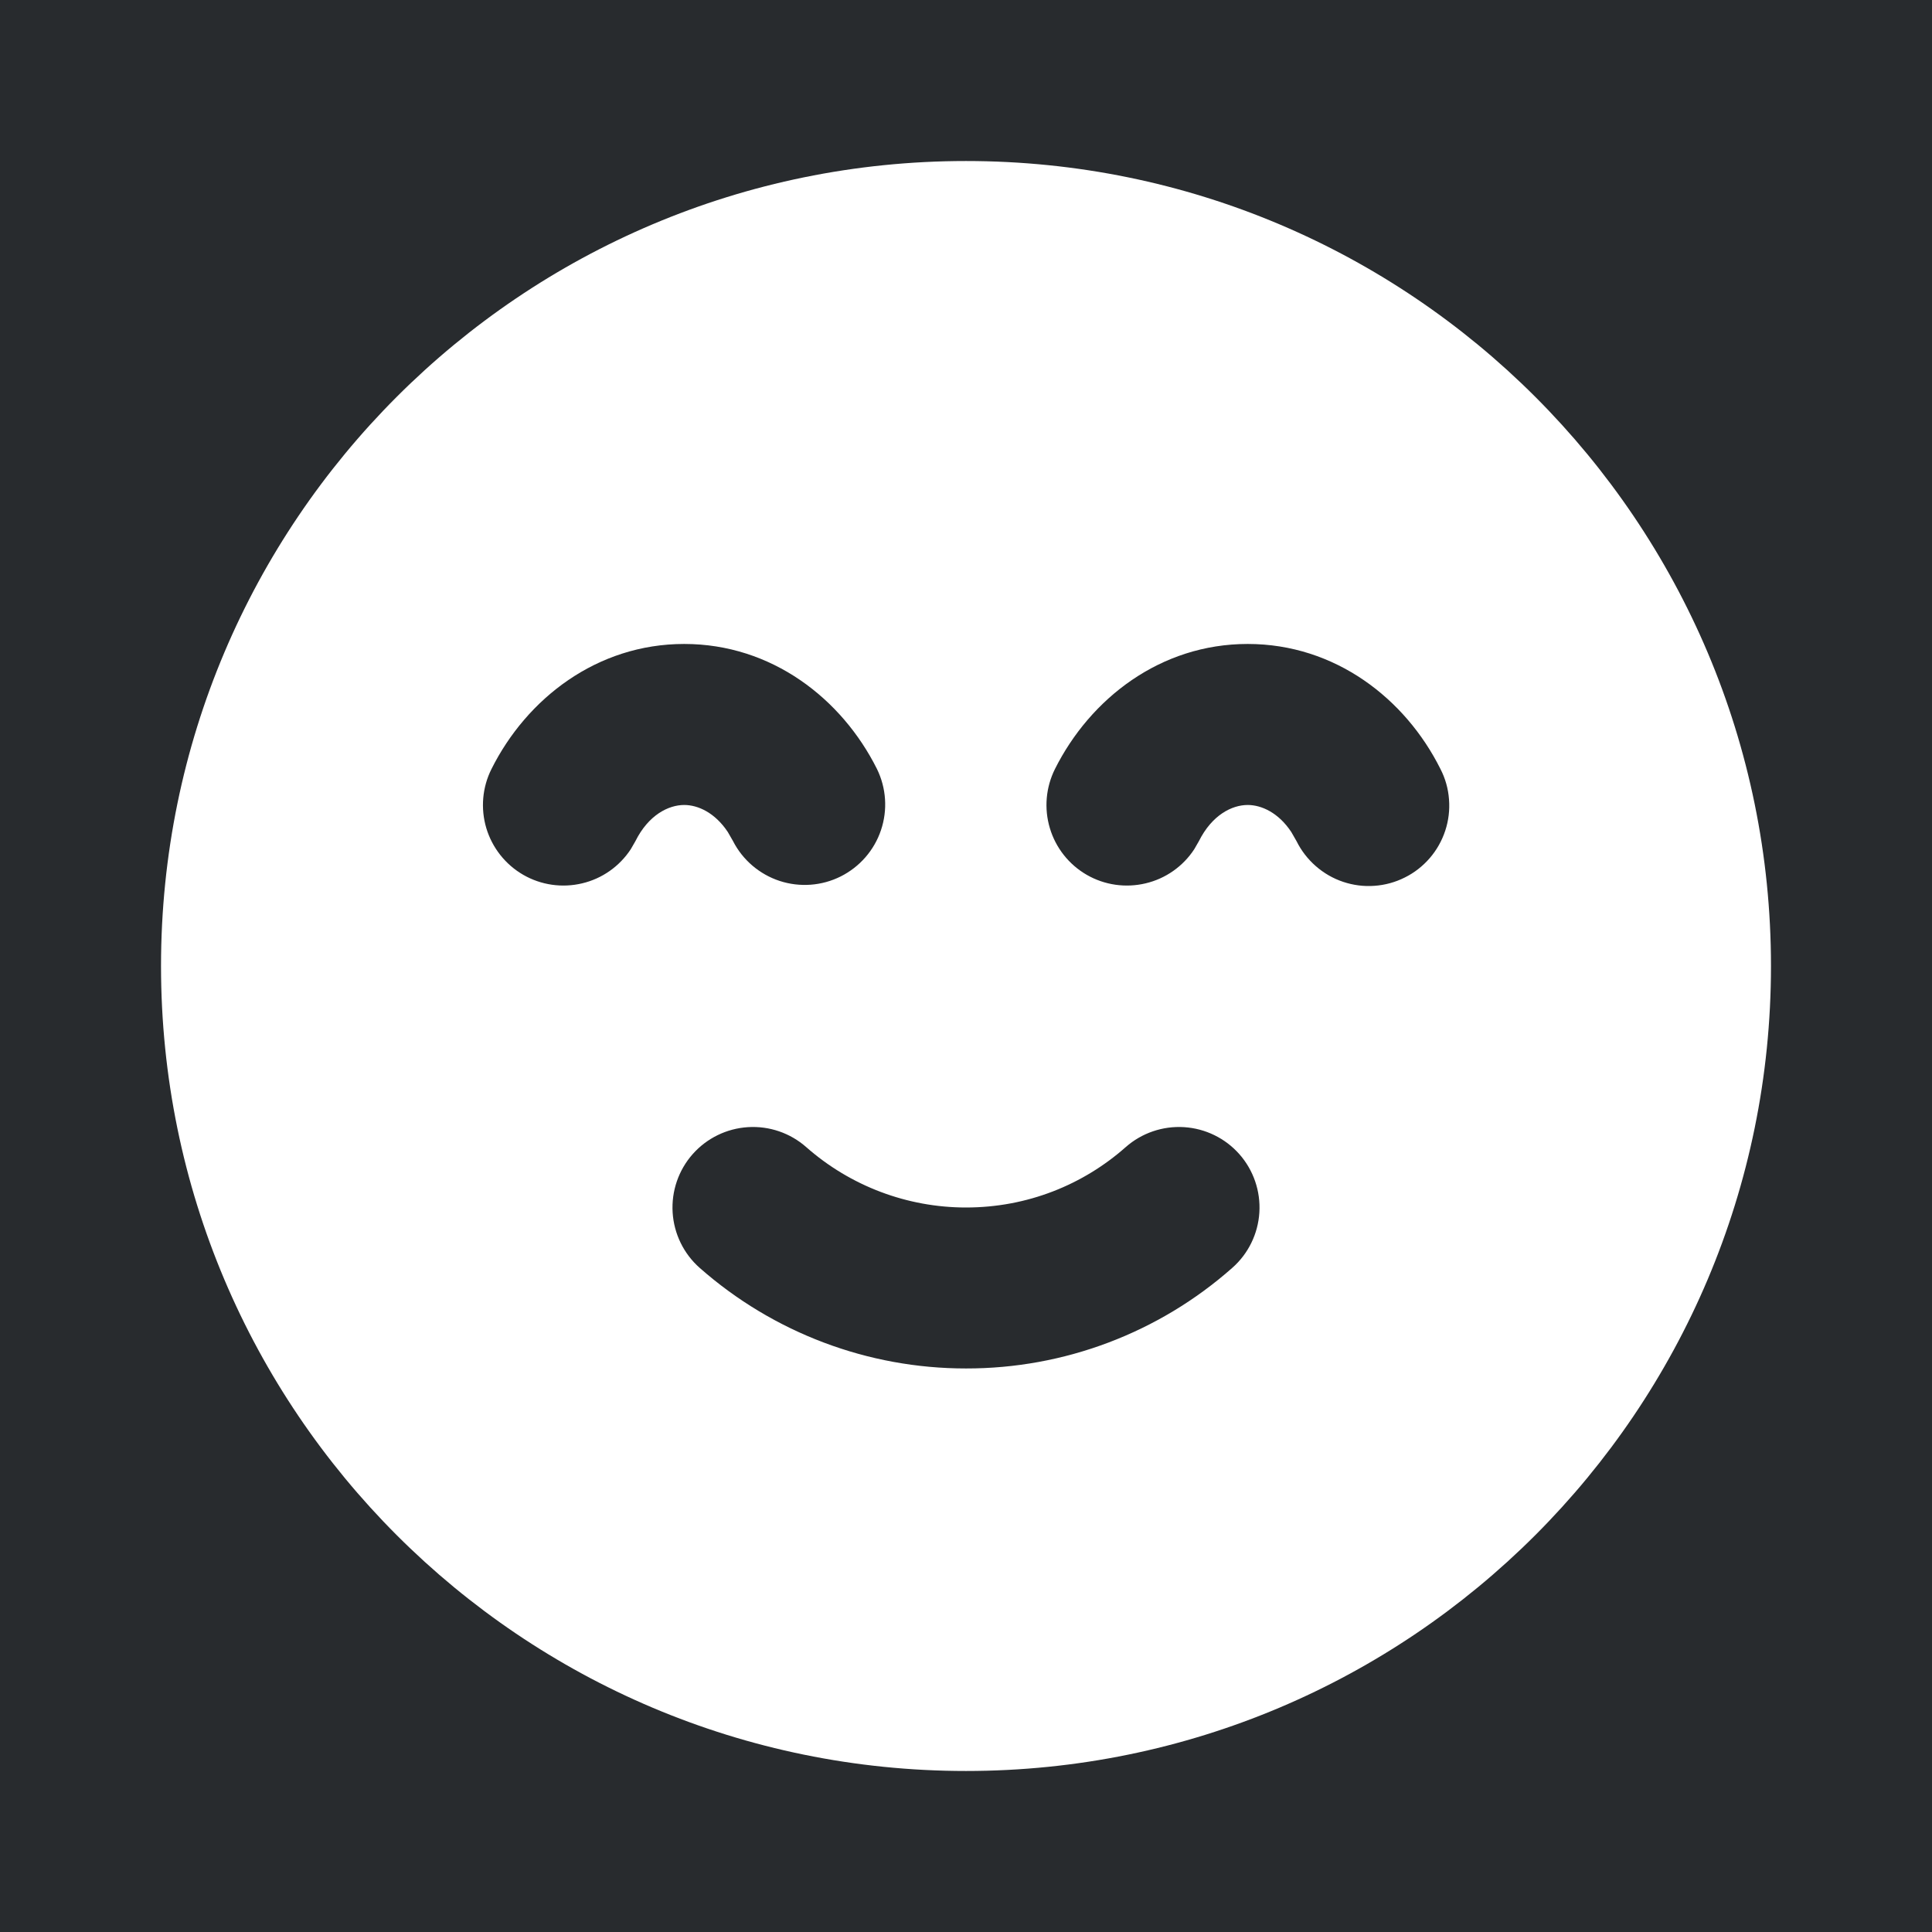 <svg width="32" height="32" viewBox="0 0 32 32" fill="none" xmlns="http://www.w3.org/2000/svg">
<rect width="32" height="32" fill="#282B2E"/>
<path fill-rule="evenodd" clip-rule="evenodd" d="M16 2.667C23.364 2.667 29.333 8.636 29.333 16C29.333 23.364 23.364 29.333 16 29.333C8.636 29.333 2.667 23.364 2.667 16C2.667 8.636 8.636 2.667 16 2.667ZM18.645 19C17.939 19.624 17.015 20 16 20C15.026 20 14.085 19.644 13.354 19C13.089 18.766 12.742 18.647 12.389 18.669C12.036 18.691 11.706 18.852 11.472 19.117C11.238 19.382 11.119 19.73 11.141 20.083C11.163 20.436 11.324 20.766 11.589 21C12.807 22.074 14.376 22.667 16 22.666C17.624 22.669 19.194 22.076 20.41 21C20.676 20.766 20.837 20.436 20.859 20.083C20.881 19.73 20.762 19.382 20.528 19.117C20.294 18.852 19.964 18.691 19.611 18.669C19.258 18.647 18.91 18.766 18.645 19ZM11.333 10.666C9.884 10.666 8.723 11.573 8.141 12.736C7.988 13.04 7.958 13.391 8.055 13.717C8.153 14.043 8.372 14.32 8.667 14.49C8.962 14.66 9.311 14.71 9.642 14.631C9.973 14.553 10.261 14.35 10.448 14.065L10.525 13.931C10.741 13.498 11.072 13.333 11.333 13.333C11.56 13.333 11.842 13.46 12.055 13.781L12.141 13.931C12.301 14.244 12.579 14.481 12.913 14.591C13.247 14.7 13.611 14.674 13.926 14.516C14.24 14.358 14.48 14.083 14.592 13.749C14.704 13.416 14.68 13.052 14.525 12.736C13.943 11.573 12.783 10.666 11.333 10.666ZM20.666 10.666C19.217 10.666 18.057 11.573 17.474 12.736C17.322 13.04 17.291 13.391 17.389 13.717C17.486 14.043 17.705 14.32 18 14.49C18.295 14.66 18.644 14.71 18.975 14.631C19.306 14.553 19.595 14.35 19.781 14.065L19.858 13.931C20.075 13.498 20.405 13.333 20.666 13.333C20.893 13.333 21.176 13.46 21.388 13.781L21.474 13.931C21.552 14.088 21.66 14.229 21.793 14.345C21.925 14.461 22.079 14.55 22.246 14.606C22.413 14.662 22.589 14.685 22.764 14.672C22.94 14.66 23.111 14.613 23.268 14.534C23.426 14.456 23.566 14.346 23.681 14.213C23.796 14.08 23.883 13.925 23.938 13.758C23.993 13.591 24.014 13.414 24 13.239C23.987 13.063 23.939 12.893 23.858 12.736C23.277 11.573 22.116 10.666 20.666 10.666Z" fill="white"/>
</svg>
